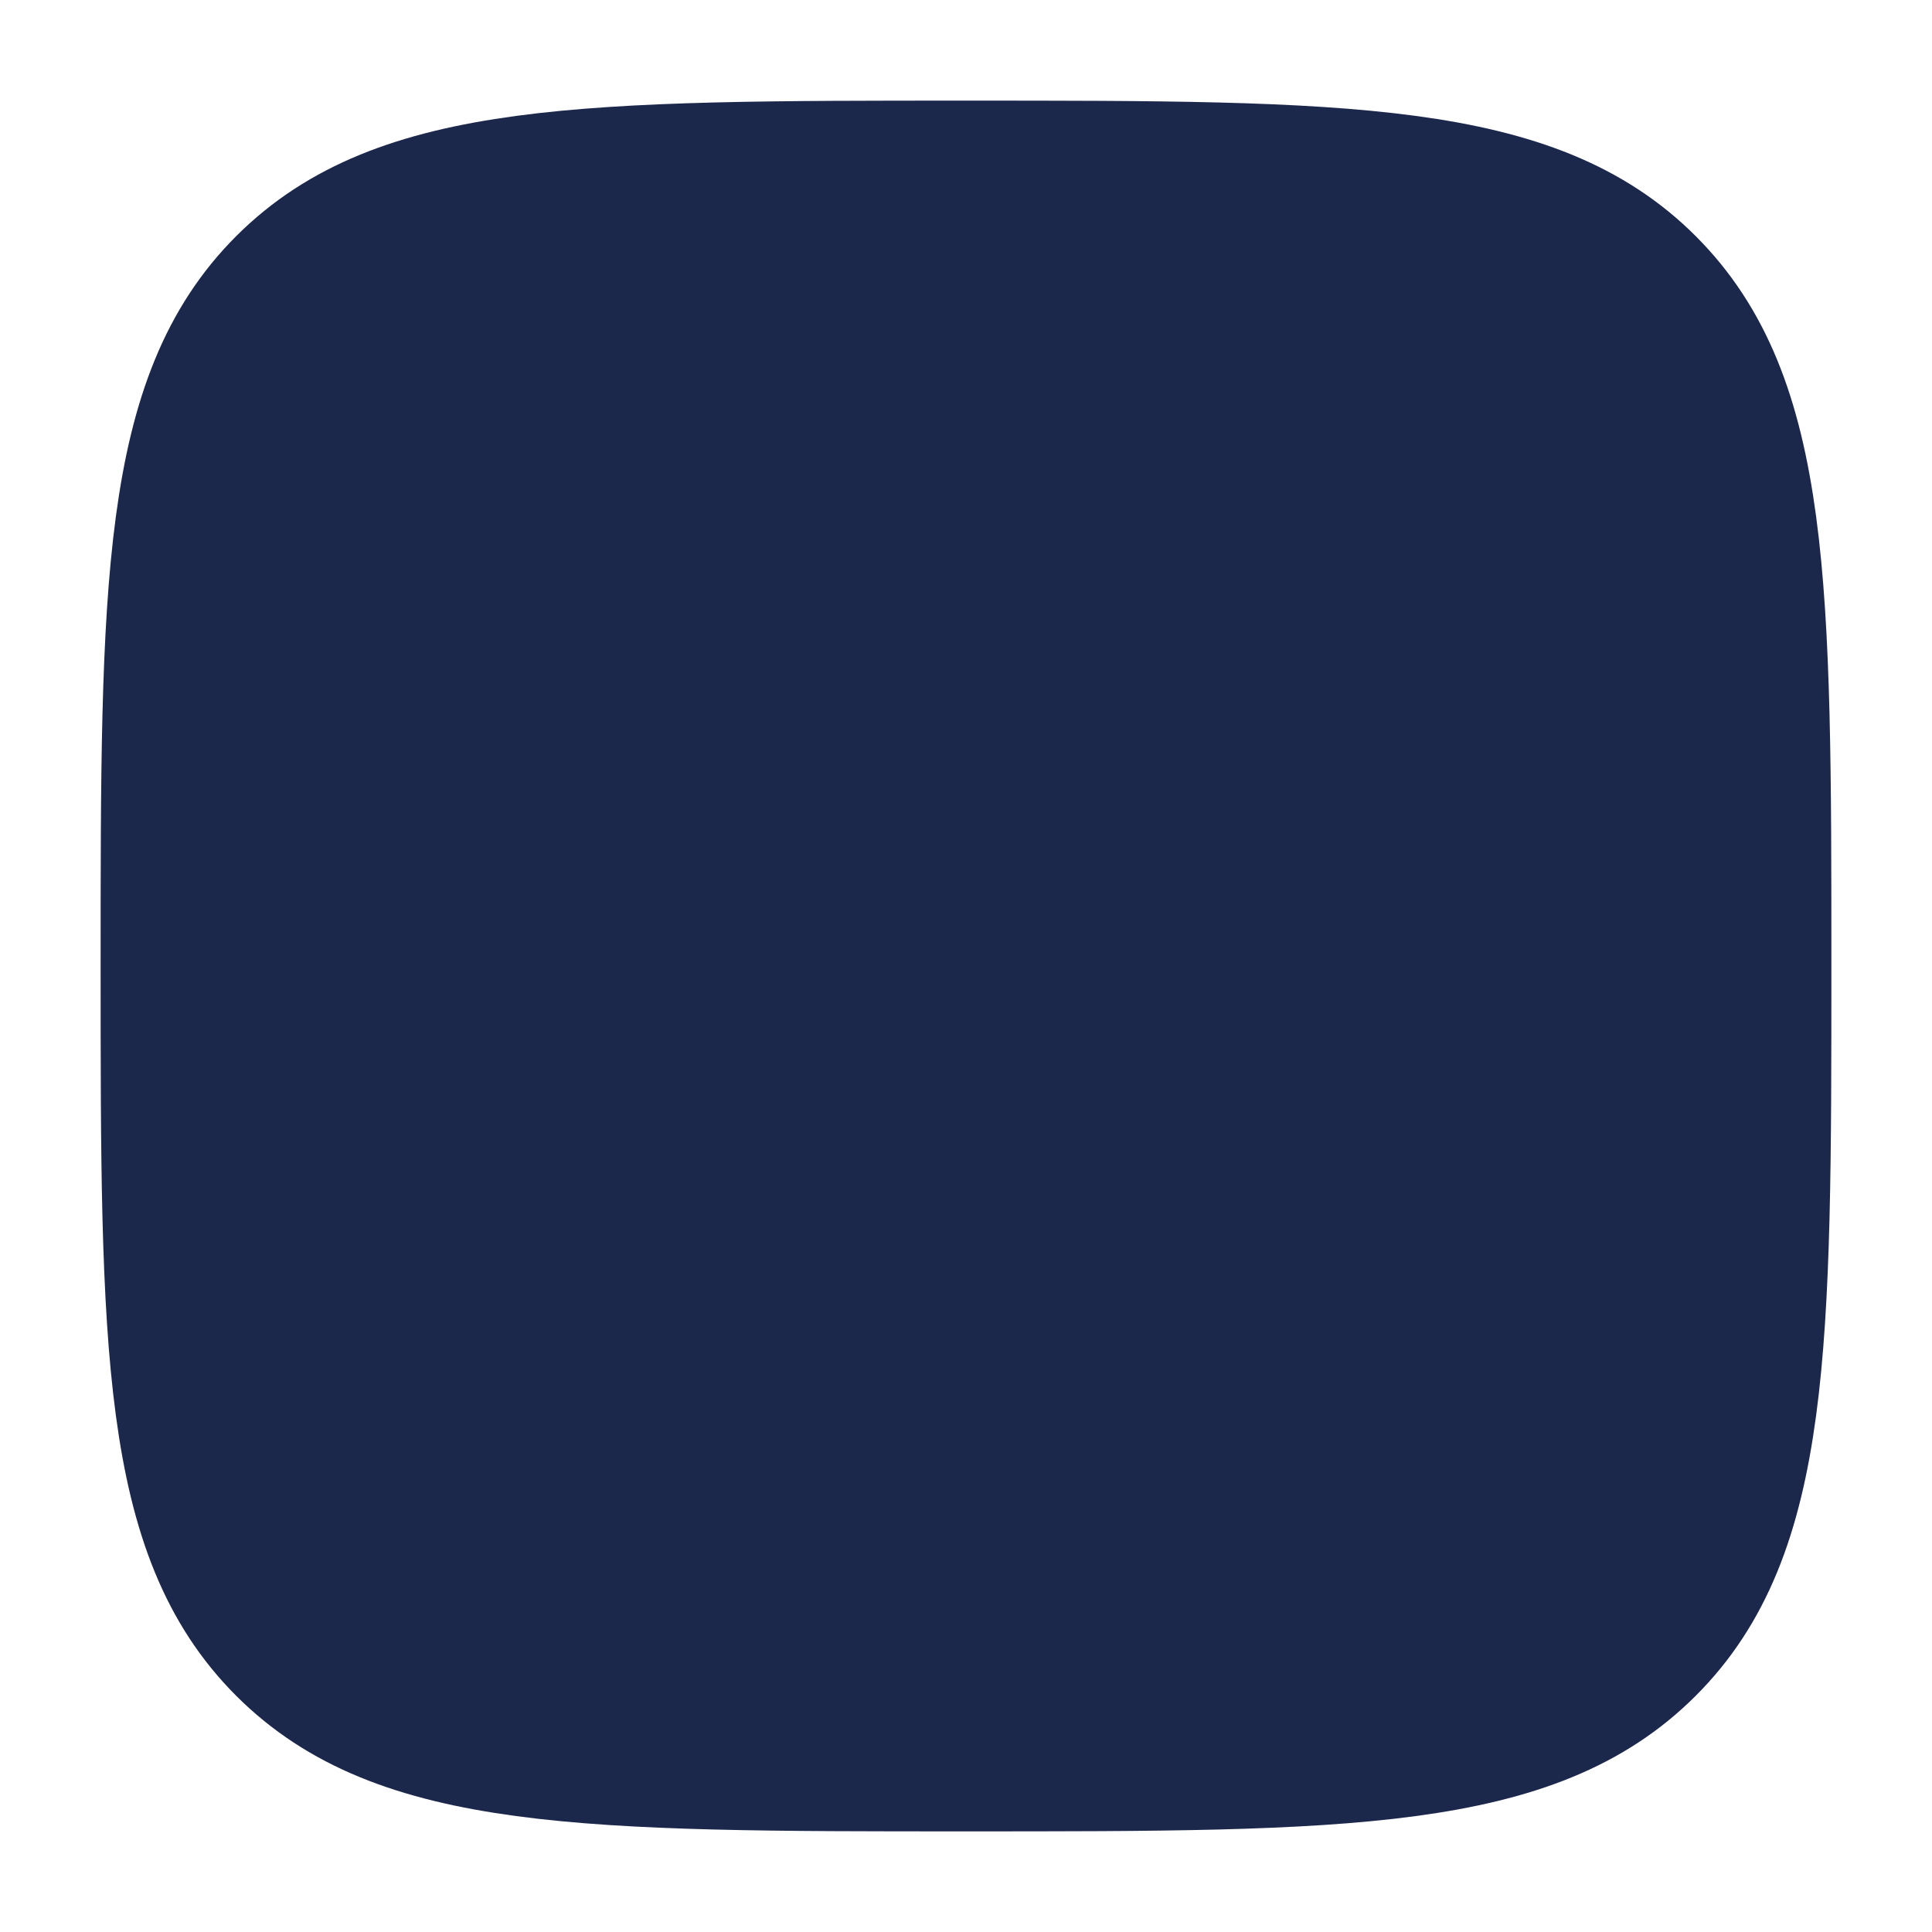 <svg width="24" height="24" viewBox="0 0 24 24" fill="#1C274C" xmlns="http://www.w3.org/2000/svg">
<path d="M13.024 14.561C10.714 15.485 9.559 15.947 8.9 15.499C8.743 15.392 8.608 15.258 8.502 15.101C8.054 14.441 8.516 13.287 9.44 10.977C9.637 10.484 9.735 10.238 9.905 10.044C9.948 9.995 9.994 9.949 10.044 9.906C10.237 9.736 10.483 9.638 10.976 9.441C13.286 8.517 14.441 8.055 15.1 8.503C15.257 8.609 15.392 8.744 15.498 8.901C15.946 9.56 15.484 10.715 14.56 13.025C14.363 13.518 14.265 13.764 14.095 13.957C14.052 14.006 14.006 14.053 13.956 14.096C13.763 14.265 13.517 14.364 13.024 14.561Z" stroke="#1C274C" stroke-width="1.5"/>
<path d="M2 12C2 7.286 2 4.929 3.464 3.464C4.929 2 7.286 2 12 2C16.714 2 19.071 2 20.535 3.464C22 4.929 22 7.286 22 12C22 16.714 22 19.071 20.535 20.535C19.071 22 16.714 22 12 22C7.286 22 4.929 22 3.464 20.535C2 19.071 2 16.714 2 12Z" stroke="#1C274C" stroke-width="1.5"/>
</svg>

